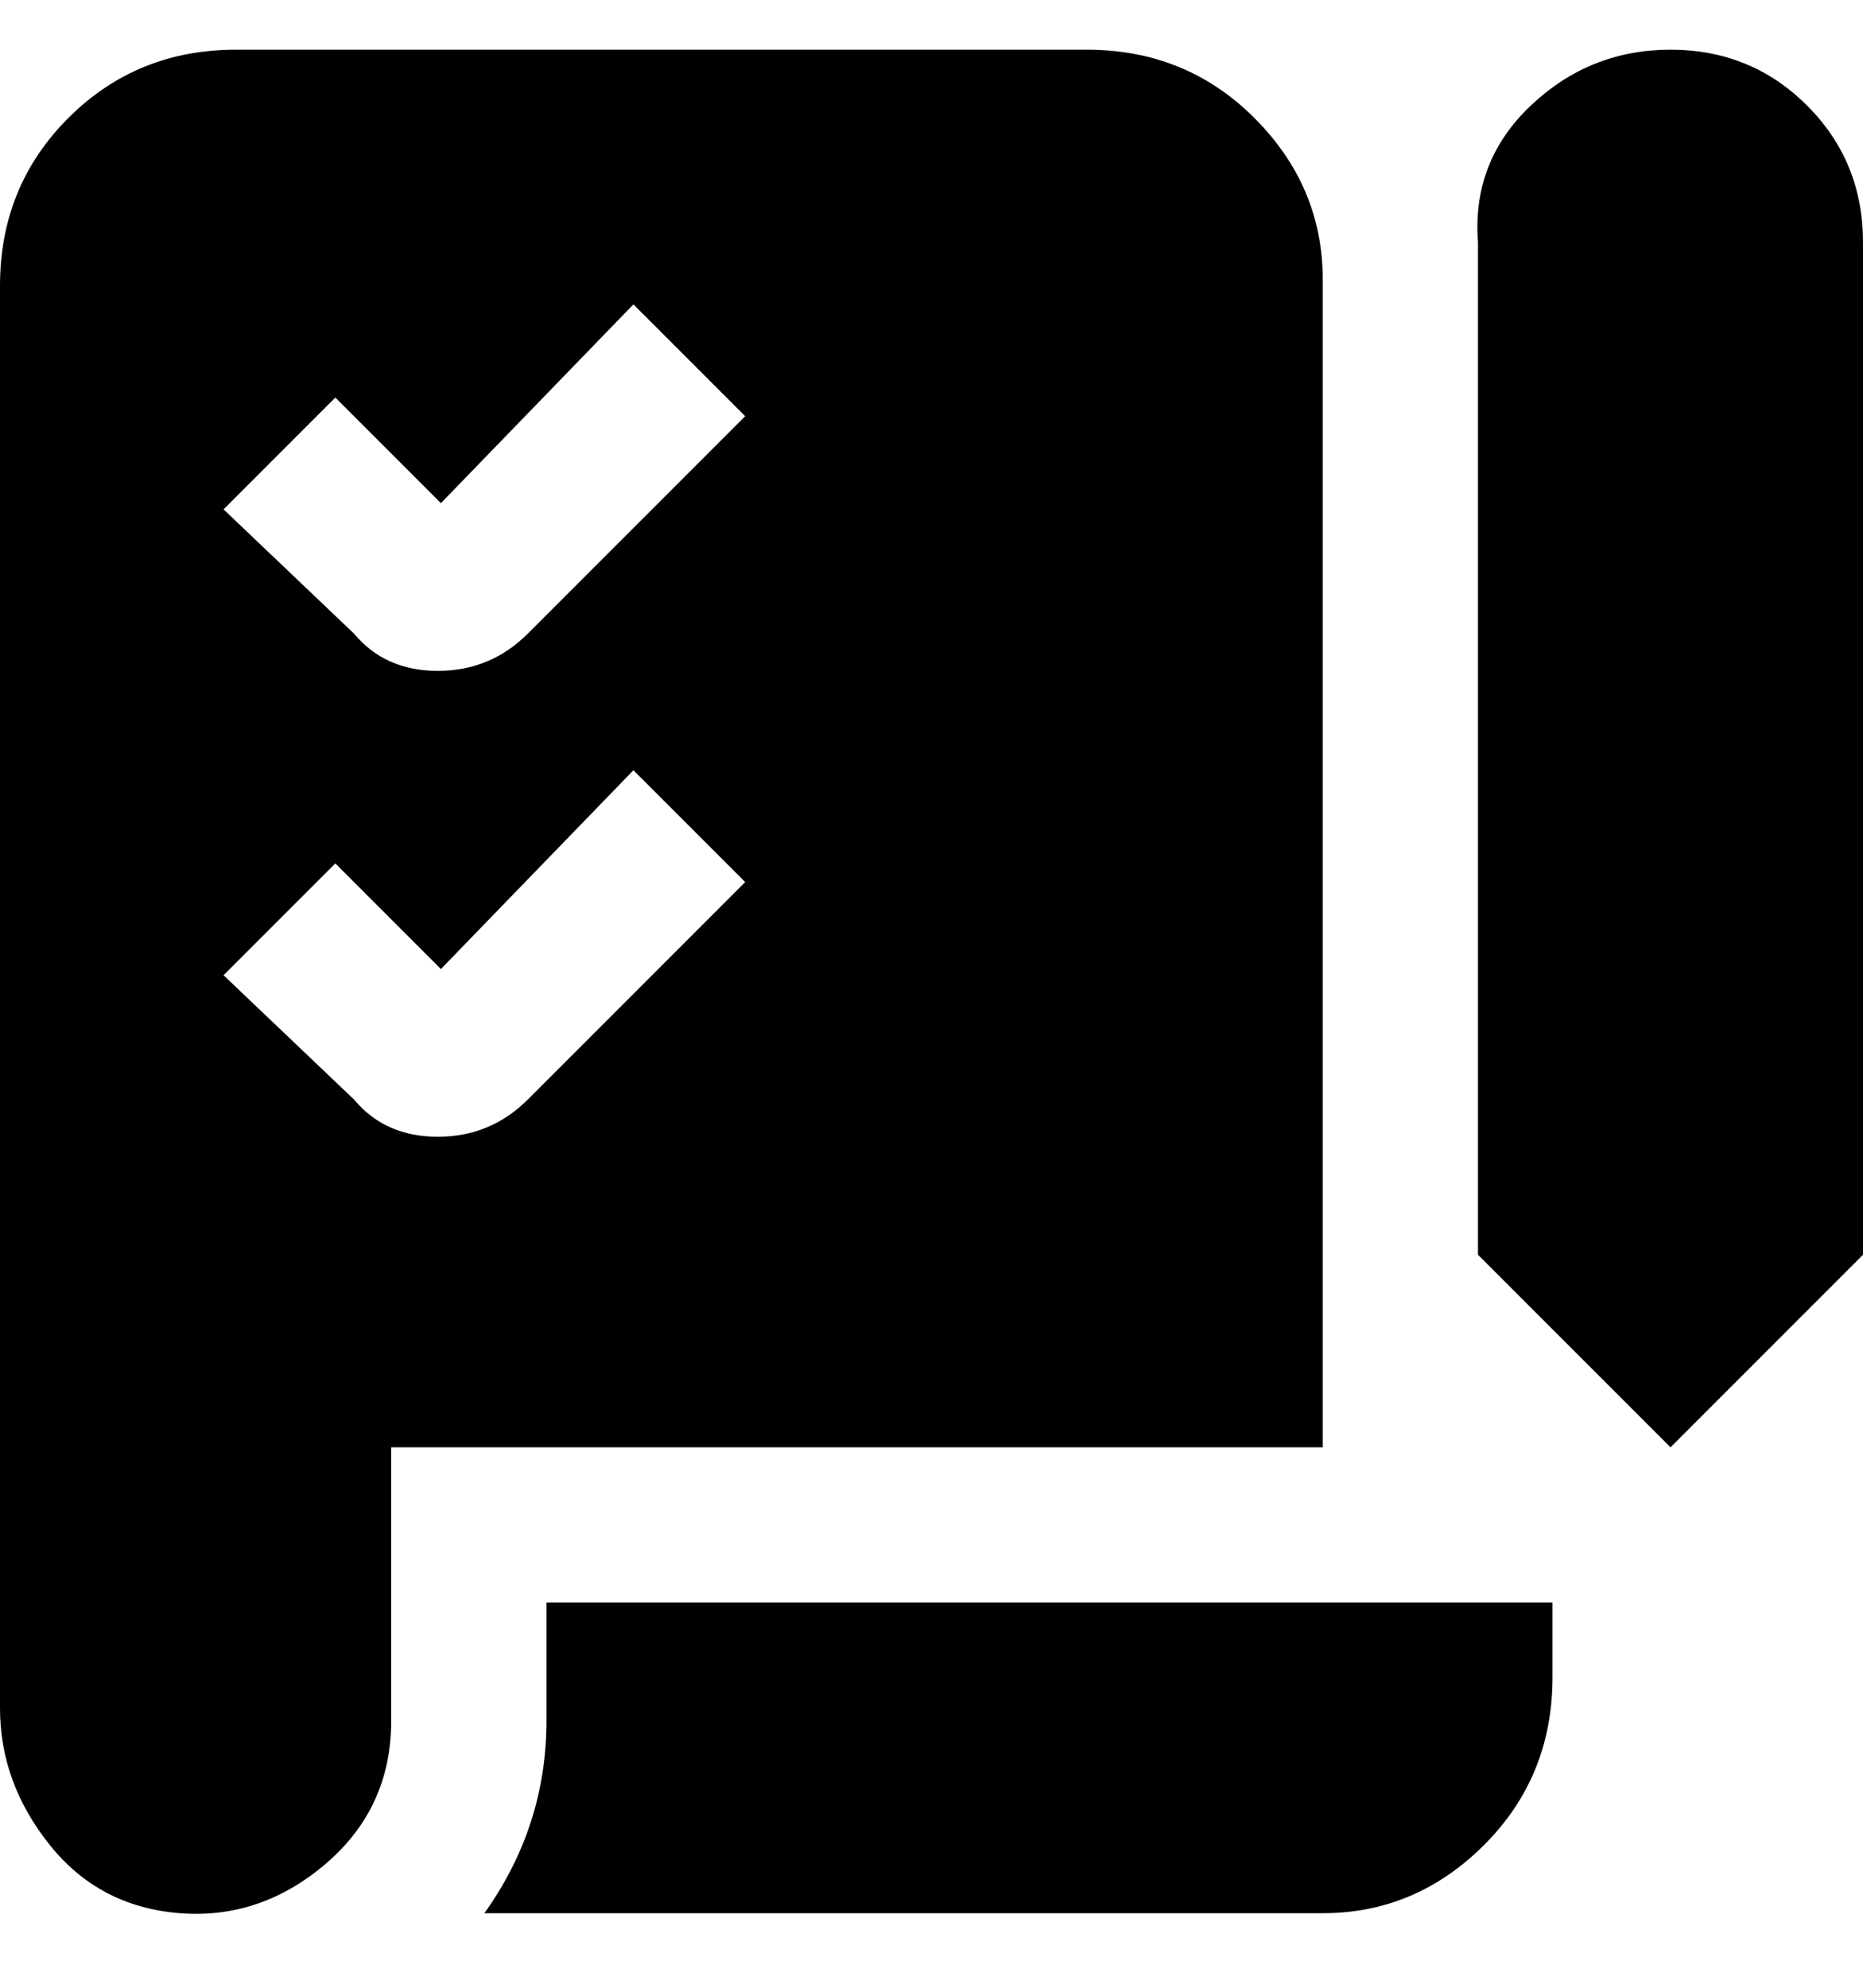 <svg viewBox="0 0 300 320" xmlns="http://www.w3.org/2000/svg"><path d="M269 233l-31-31V39q-1-13 8.5-22T269 8q13 0 22 9t9 22v163l-31 31zM175 8H38Q22 8 11 19T0 46v229q0 12 8 22t21 11q13 1 23.5-8T63 277v-44h150V45q0-15-11-26T175 8zM85 177q-6 6-14.5 6T57 177l-21-20 18-18 17 17 31-32 18 18-35 35zm0-75q-6 6-14.5 6T57 102L36 82l18-18 17 17 31-32 18 18-35 35zm165 168v-12H88v19q0 17-10 31h135q15 0 26-11t11-27z"/></svg>